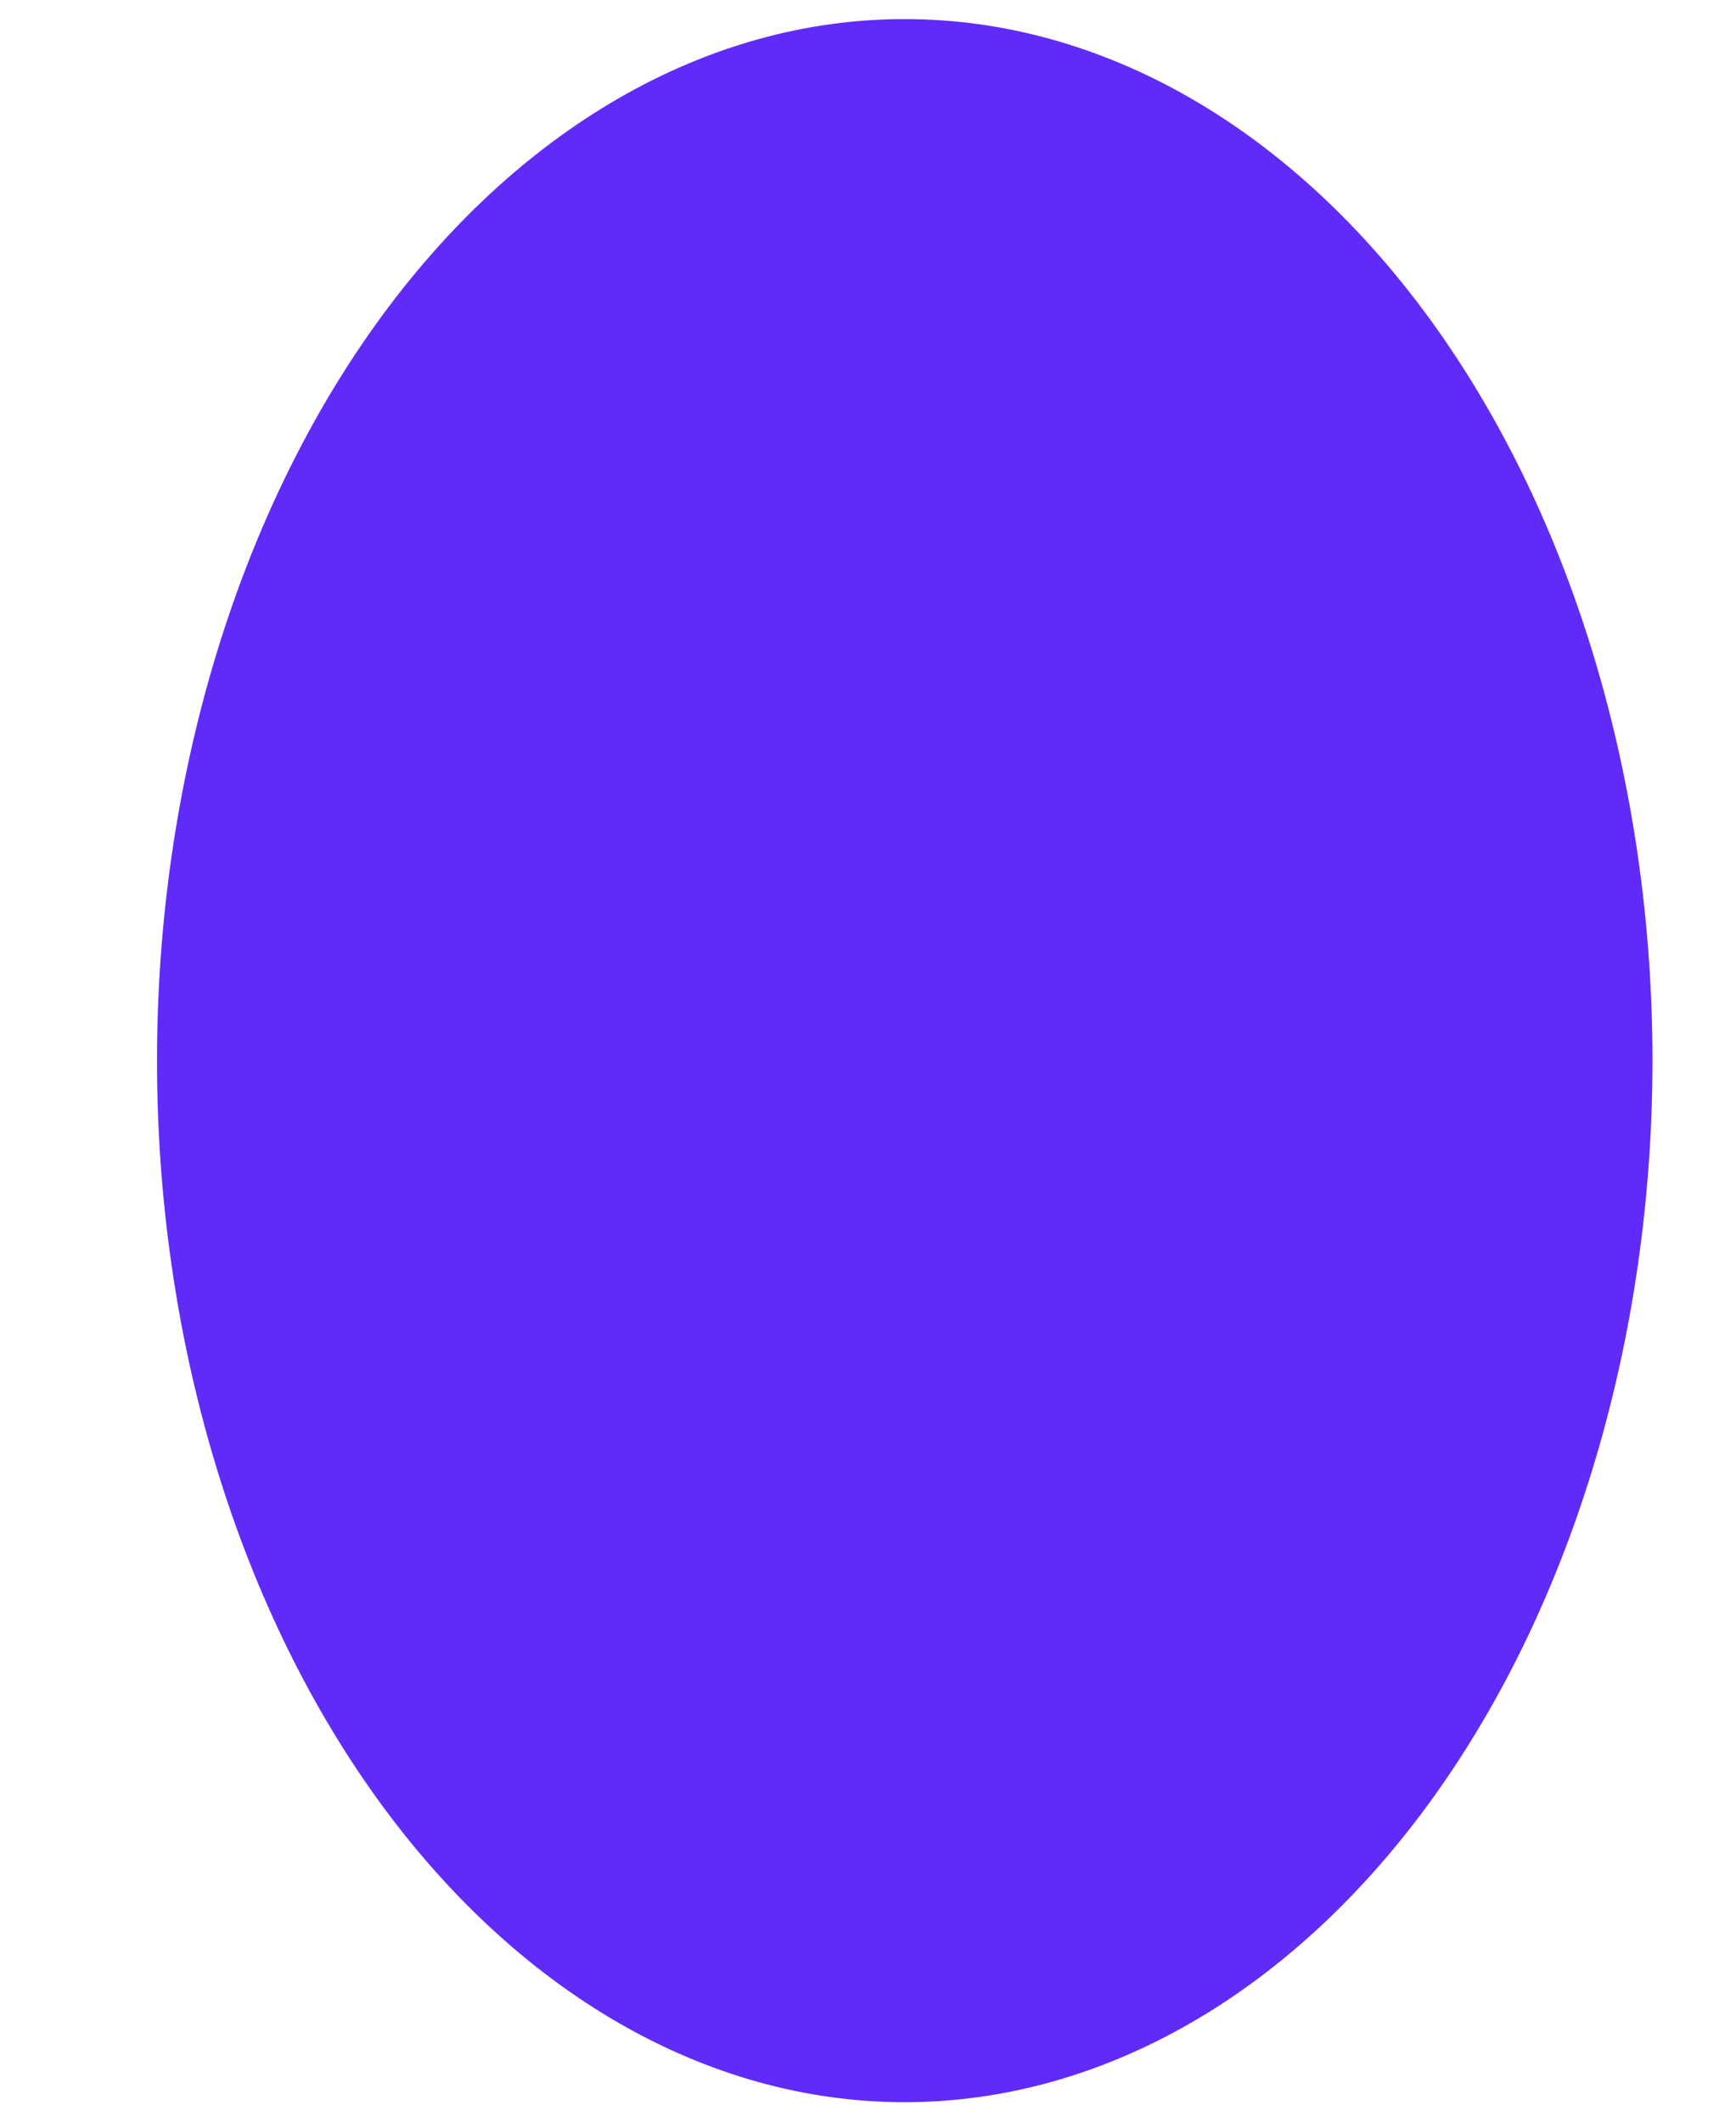<svg width="9" height="11" viewBox="0 0 9 11" fill="none" xmlns="http://www.w3.org/2000/svg">
<path d="M4.69 10.899C3.663 10.899 2.677 10.33 1.95 9.318C1.223 8.305 0.814 6.932 0.814 5.5C0.814 4.068 1.222 2.695 1.948 1.682C2.675 0.669 3.661 0.099 4.688 0.099C5.716 0.098 6.702 0.666 7.43 1.678C8.157 2.69 8.566 4.063 8.567 5.495C8.567 6.927 8.16 8.3 7.434 9.314C6.708 10.327 5.722 10.897 4.694 10.899H4.69Z" fill="#602BF8"/>
</svg>
